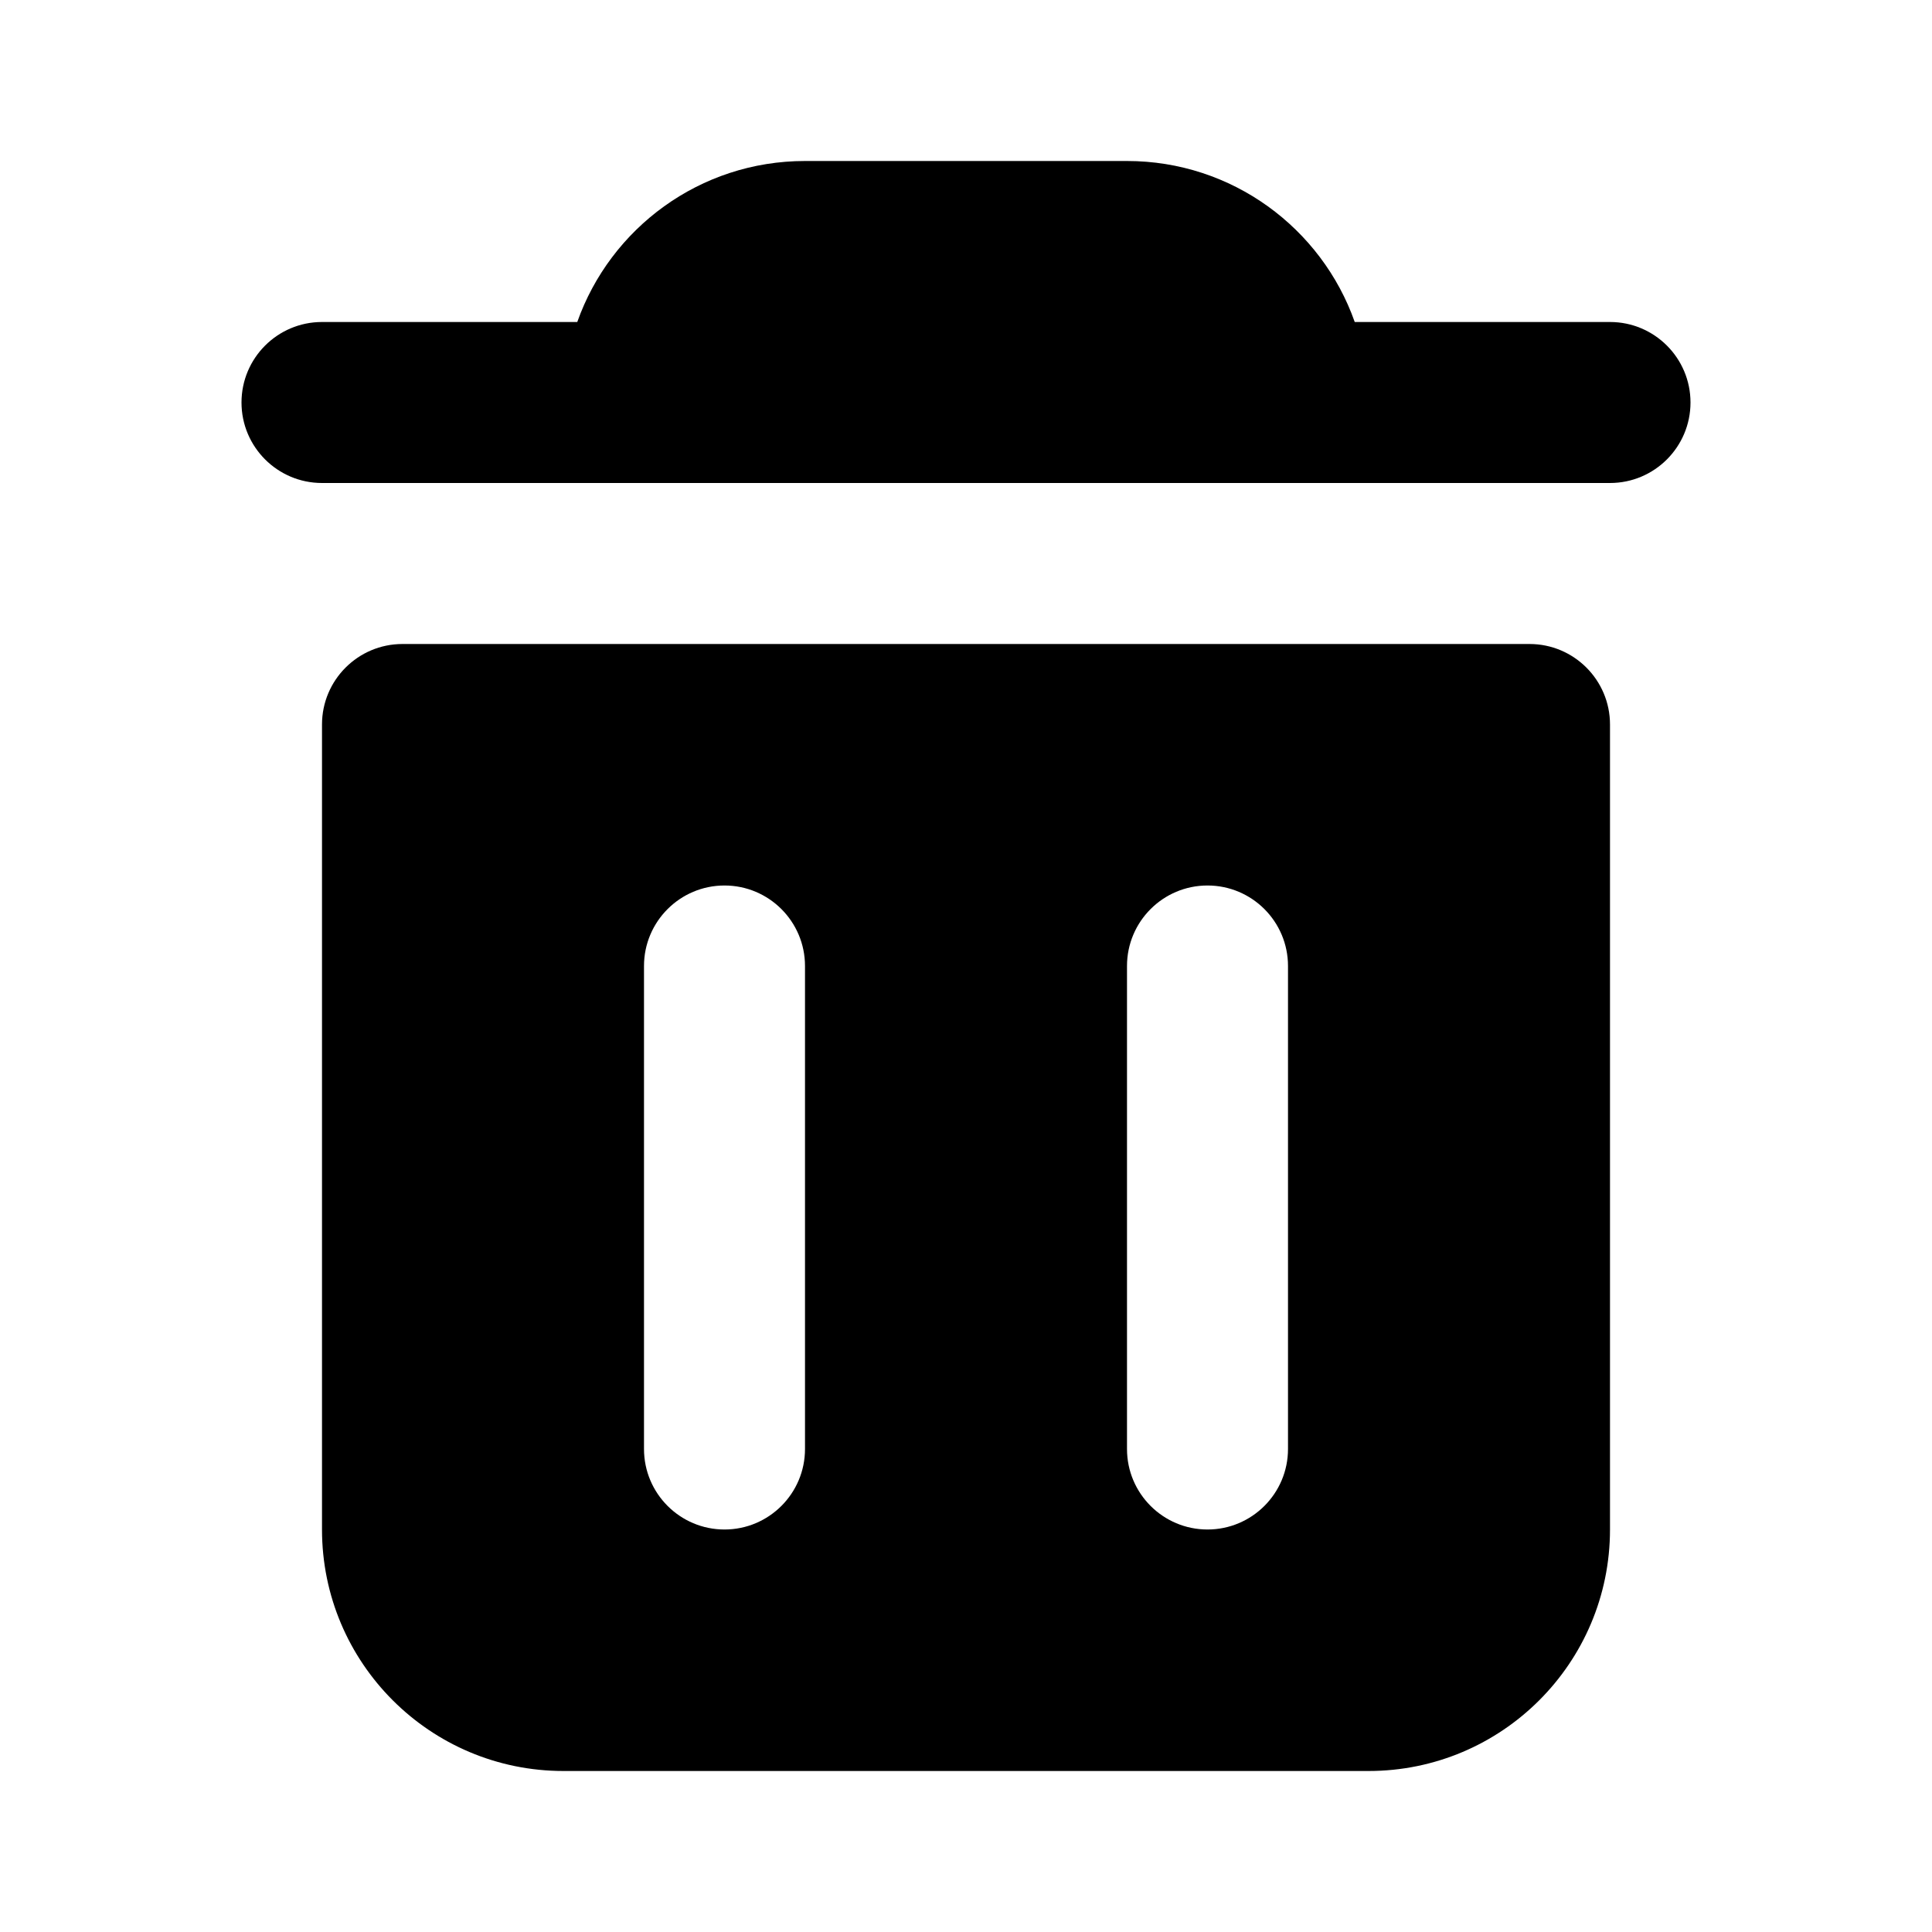 <svg width="24" height="24" viewBox="0 0 24 24" fill="none" xmlns="http://www.w3.org/2000/svg">
<path fill-rule="evenodd" clip-rule="evenodd" d="M5 8C4.448 8 4 8.448 4 9V19C4 20.657 5.343 22 7 22H17C18.657 22 20 20.657 20 19V9C20 8.448 19.552 8 19 8H5ZM9 11C9.552 11 10 11.448 10 12V18C10 18.552 9.552 19 9 19C8.448 19 8 18.552 8 18V12C8 11.448 8.448 11 9 11ZM16 12C16 11.448 15.552 11 15 11C14.448 11 14 11.448 14 12V18C14 18.552 14.448 19 15 19C15.552 19 16 18.552 16 18V12Z" fill="black"/>
<path d="M4 6C3.448 6 3 5.552 3 5C3 4.448 3.448 4 4 4H7.171C7.583 2.835 8.694 2 10 2H14C15.306 2 16.418 2.835 16.829 4H20C20.552 4 21 4.448 21 5C21 5.552 20.552 6 20 6H4Z" fill="black"/>
</svg>
